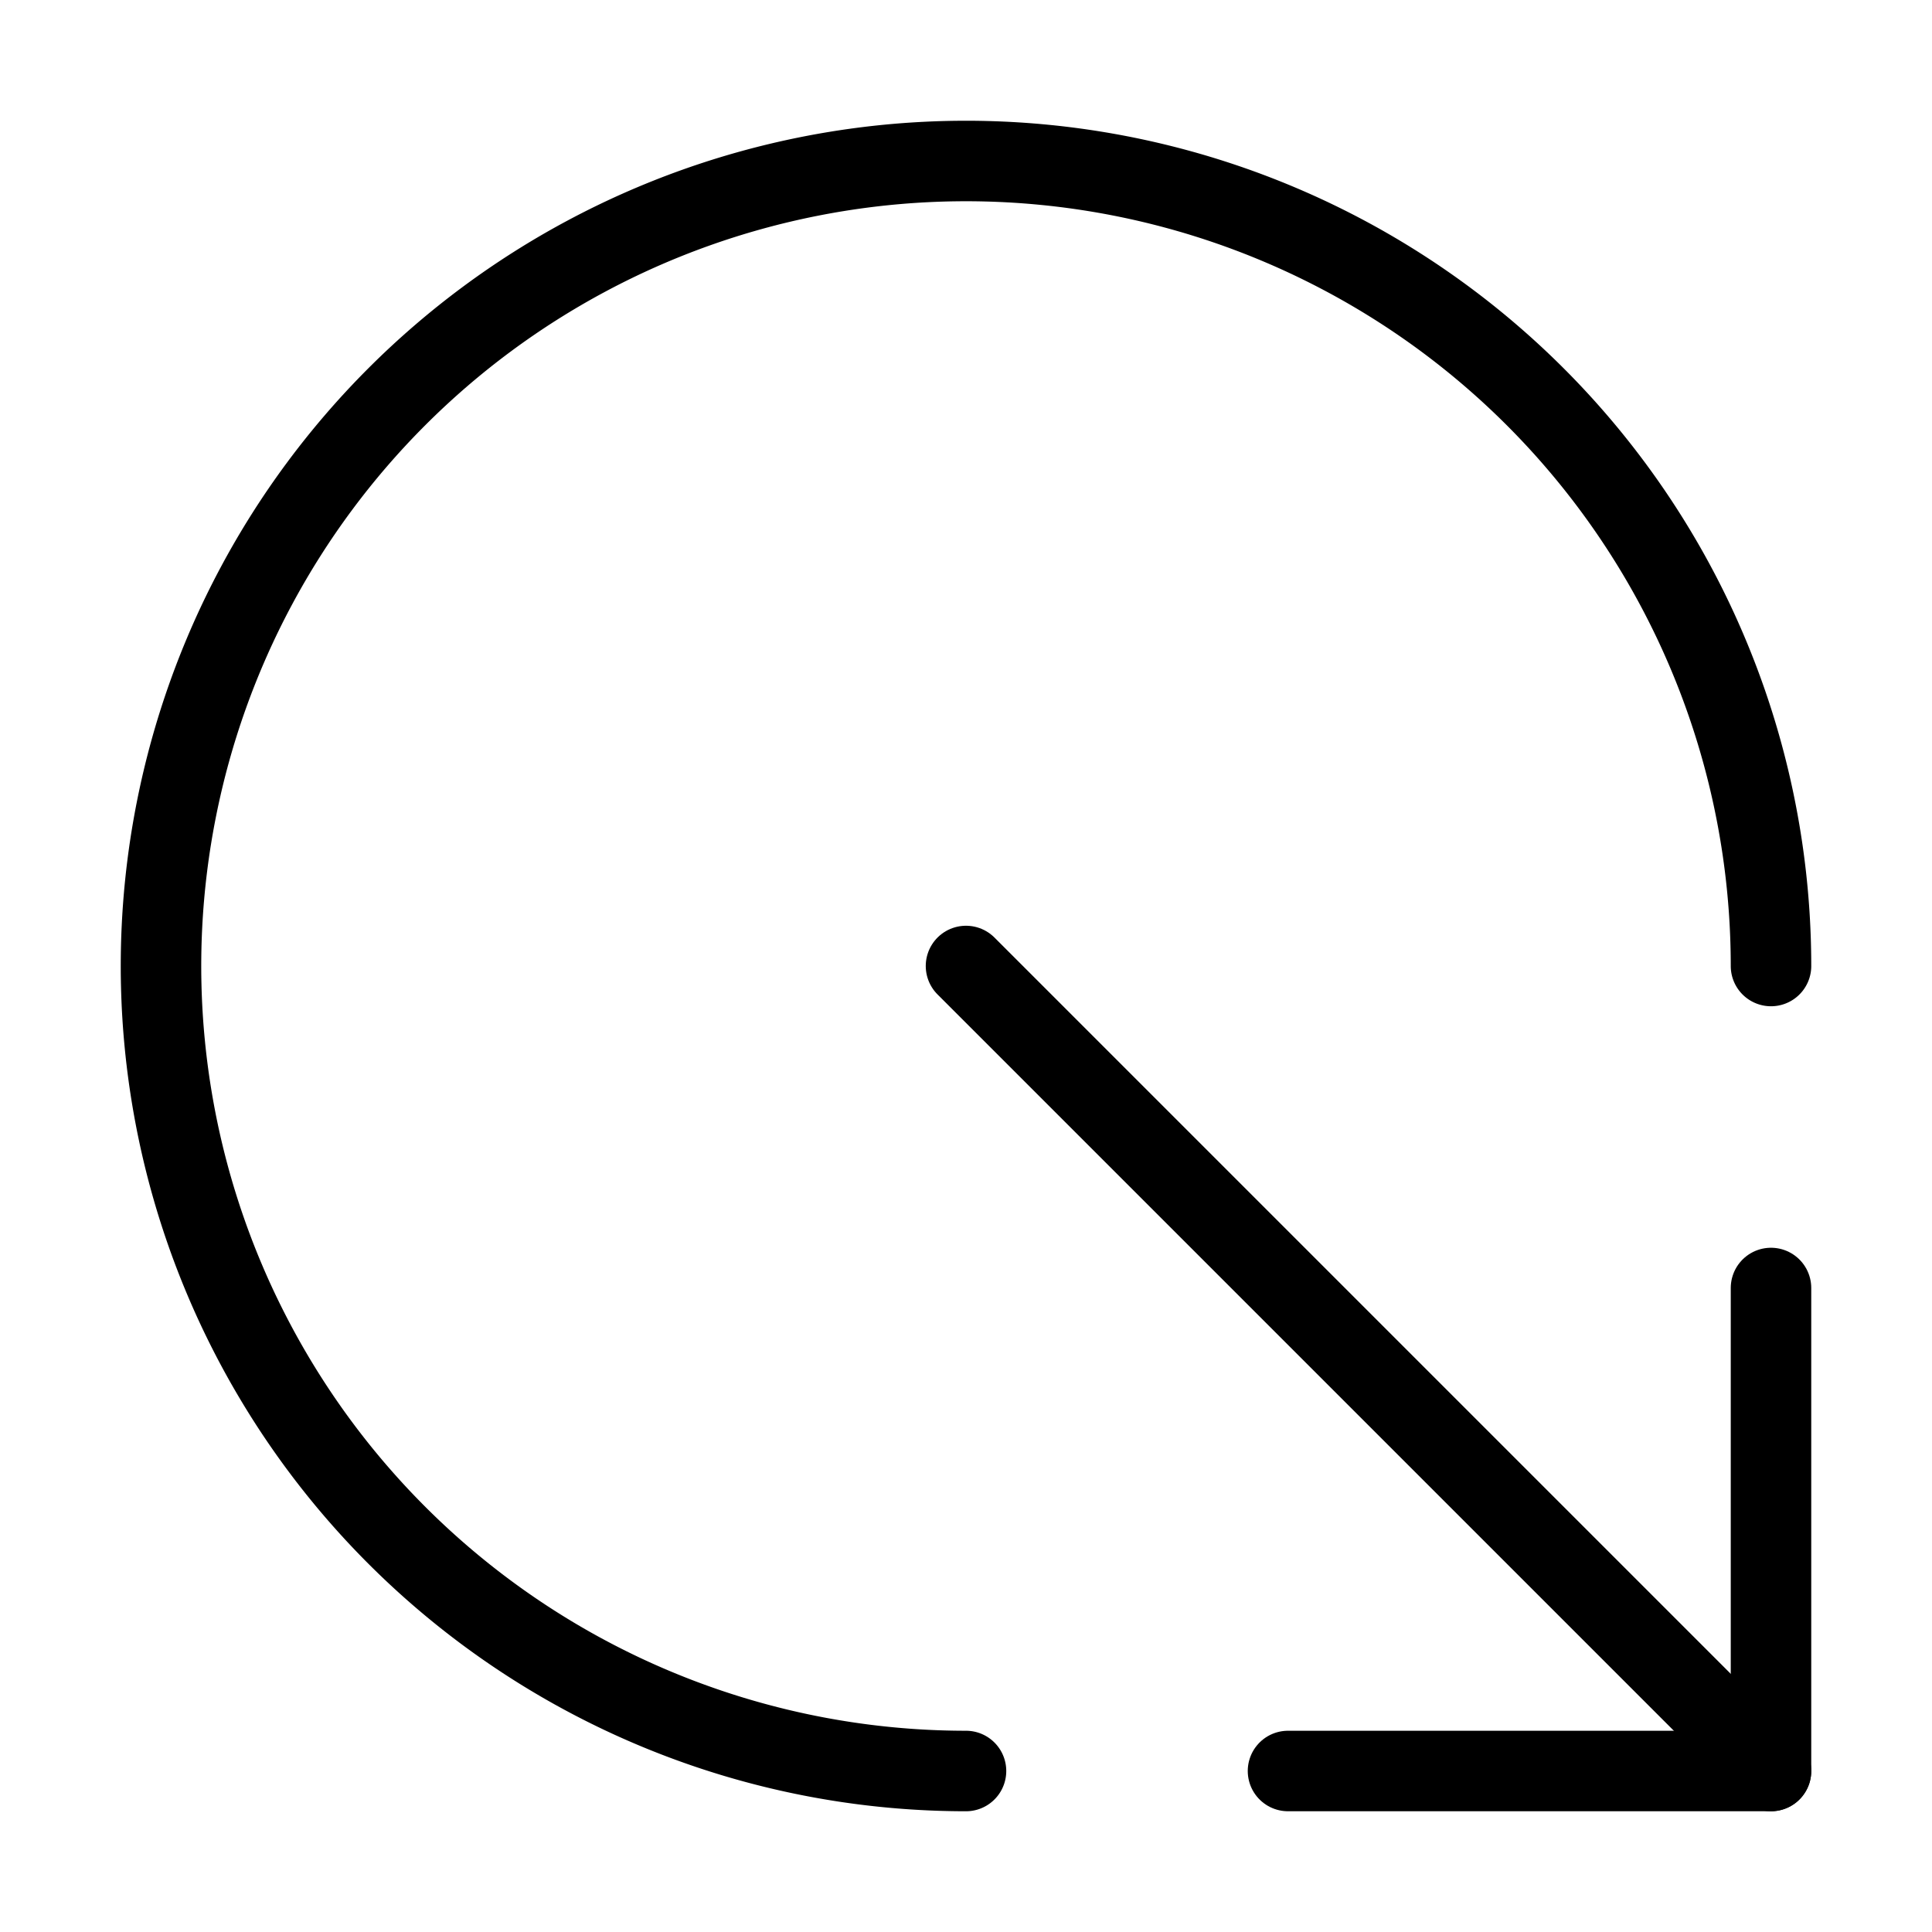 <svg
  xmlns="http://www.w3.org/2000/svg"
viewBox="0 0 24 24"
  fill="none"
  stroke="currentColor"
  stroke-width="1"
  stroke-linecap="round"
  stroke-linejoin="round"
>
  <path d="M12 22a10 10 0 1 1 10-10" />
  <path d="M22 22 12 12" />
  <path d="M22 16v6h-6" />
</svg>
